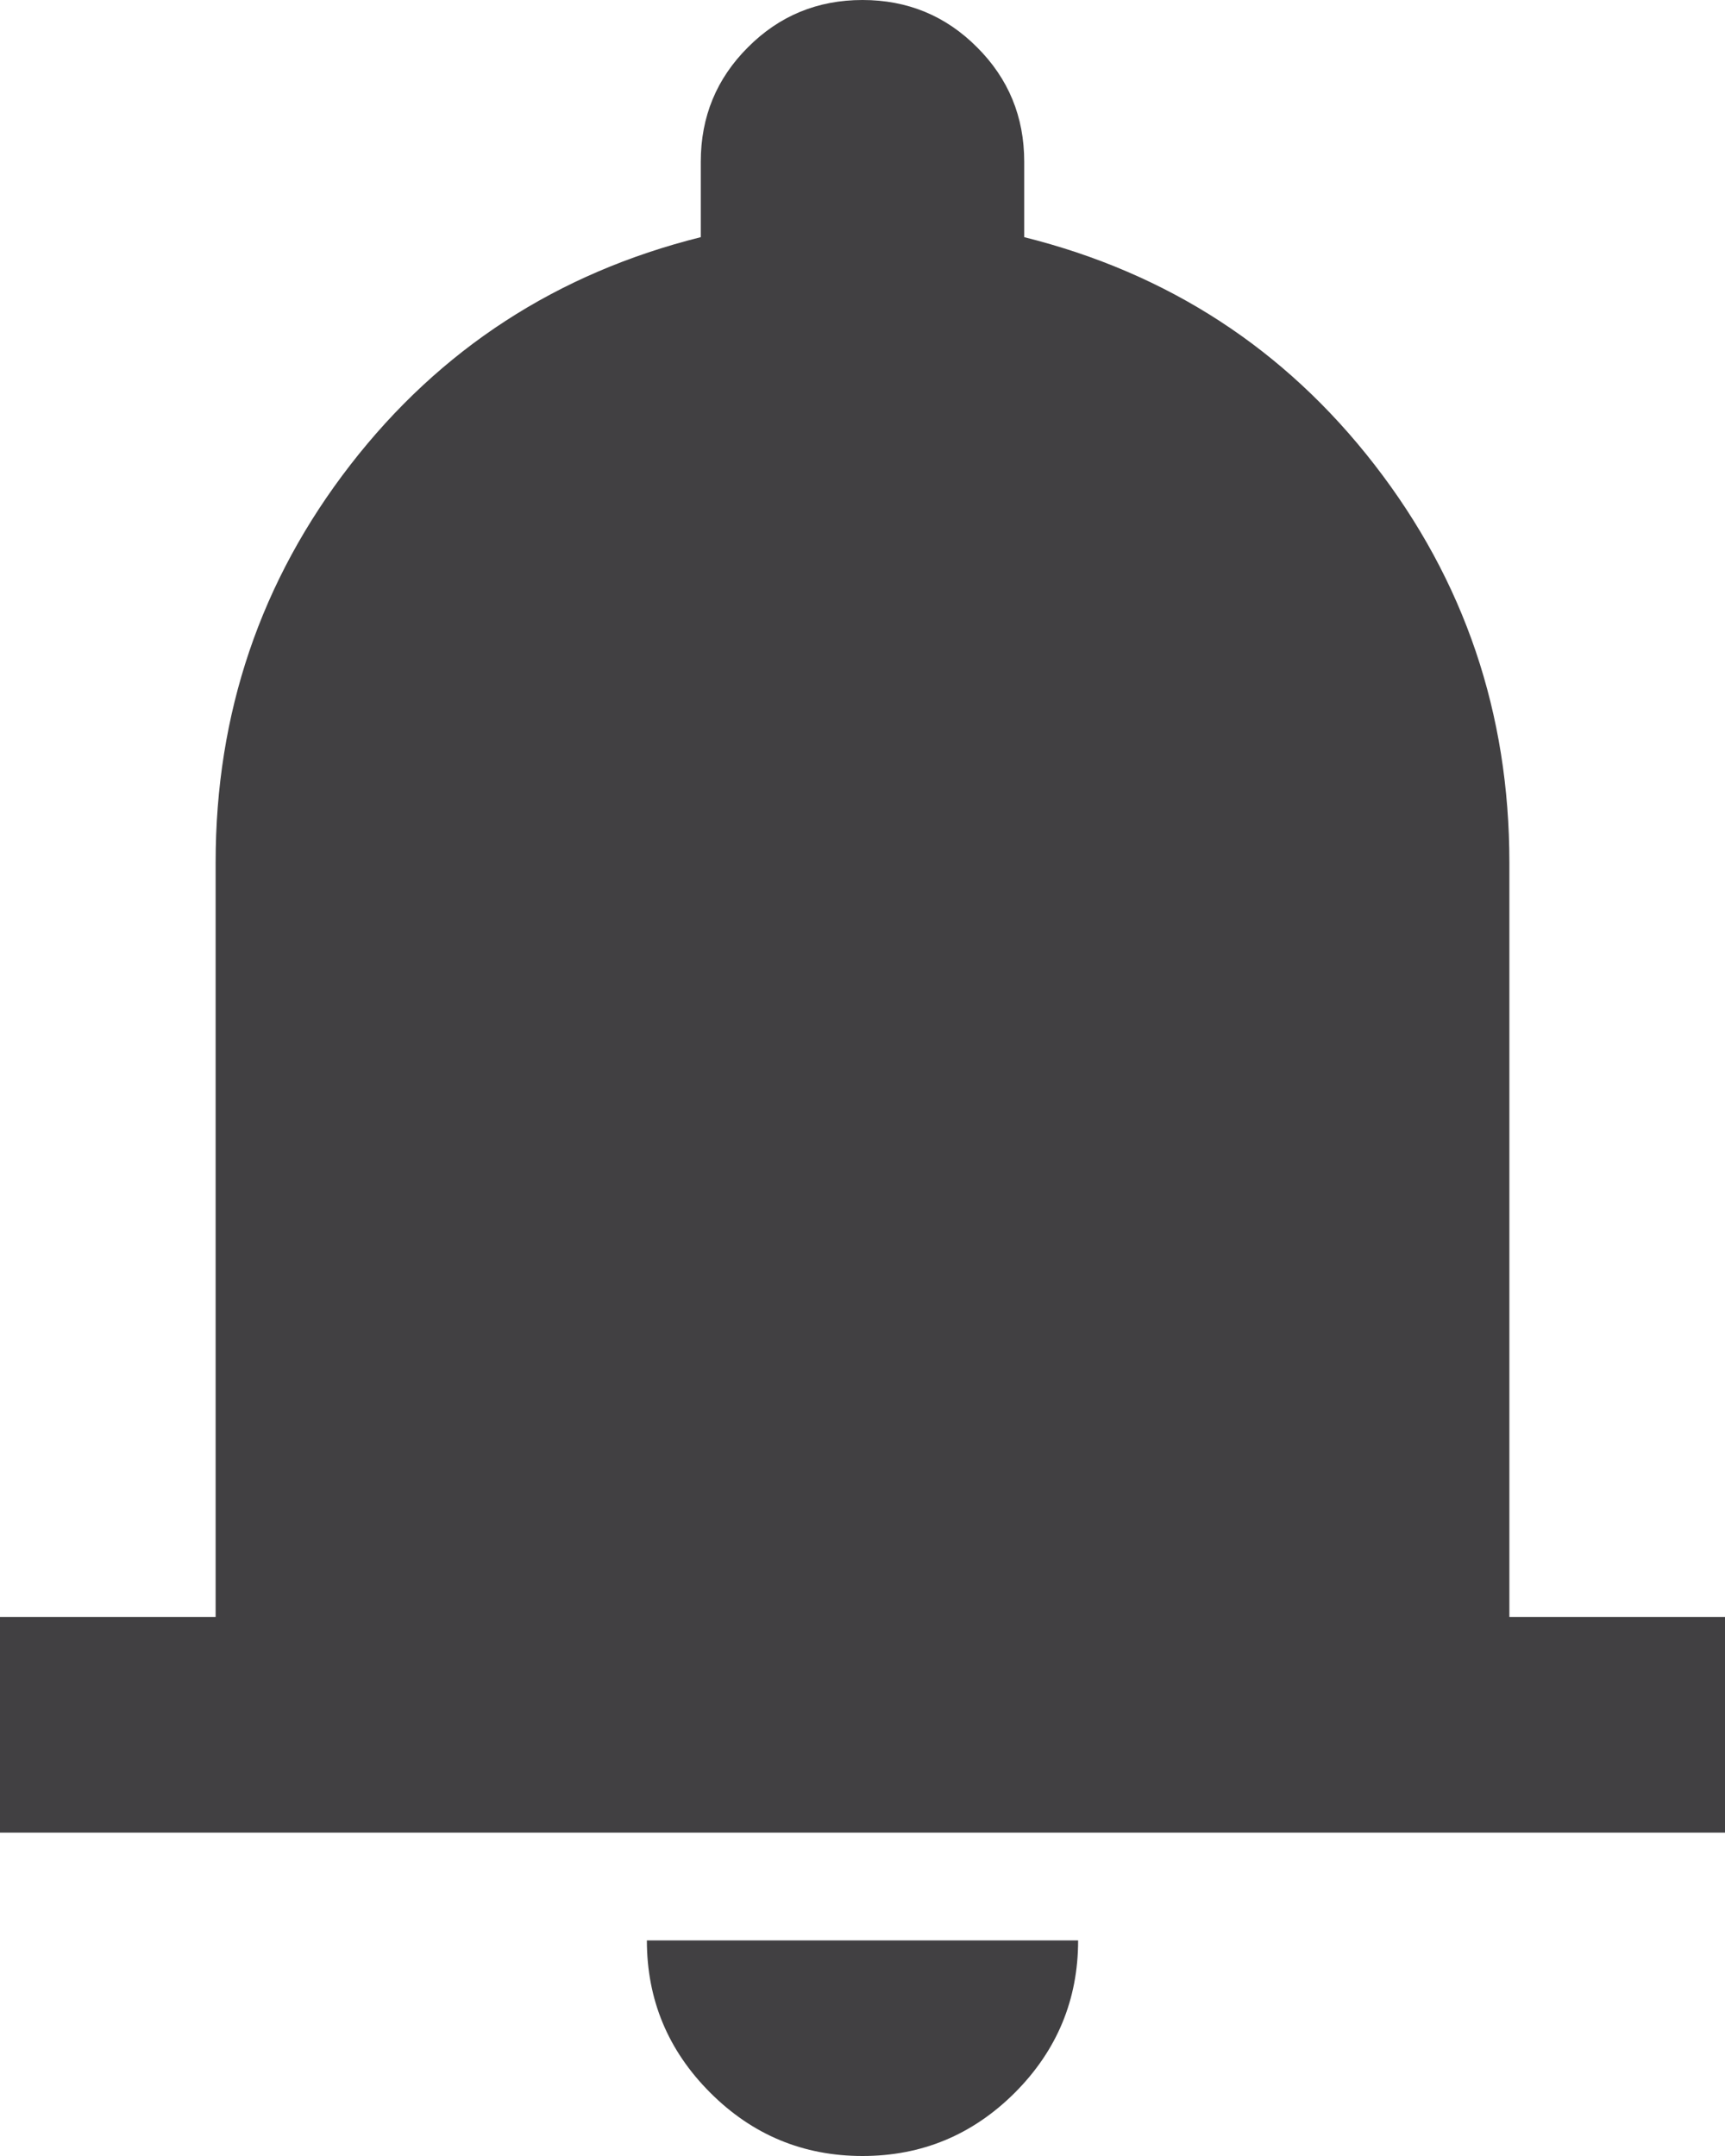 <svg width="16" height="20" viewBox="0 0 16 20" fill="none" xmlns="http://www.w3.org/2000/svg">
<path d="M0 17V15H2V8C2 6.617 2.417 5.387 3.25 4.312C4.083 3.237 5.167 2.533 6.5 2.2V1.5C6.5 1.083 6.646 0.729 6.938 0.438C7.229 0.146 7.583 0 8 0C8.417 0 8.771 0.146 9.062 0.438C9.354 0.729 9.5 1.083 9.5 1.5V2.2C10.833 2.533 11.917 3.237 12.75 4.312C13.583 5.387 14 6.617 14 8V15H16V17H0ZM8 20C7.45 20 6.979 19.804 6.588 19.413C6.196 19.021 6 18.55 6 18H10C10 18.55 9.804 19.021 9.413 19.413C9.021 19.804 8.55 20 8 20Z" fill="#414042"/>
</svg>
